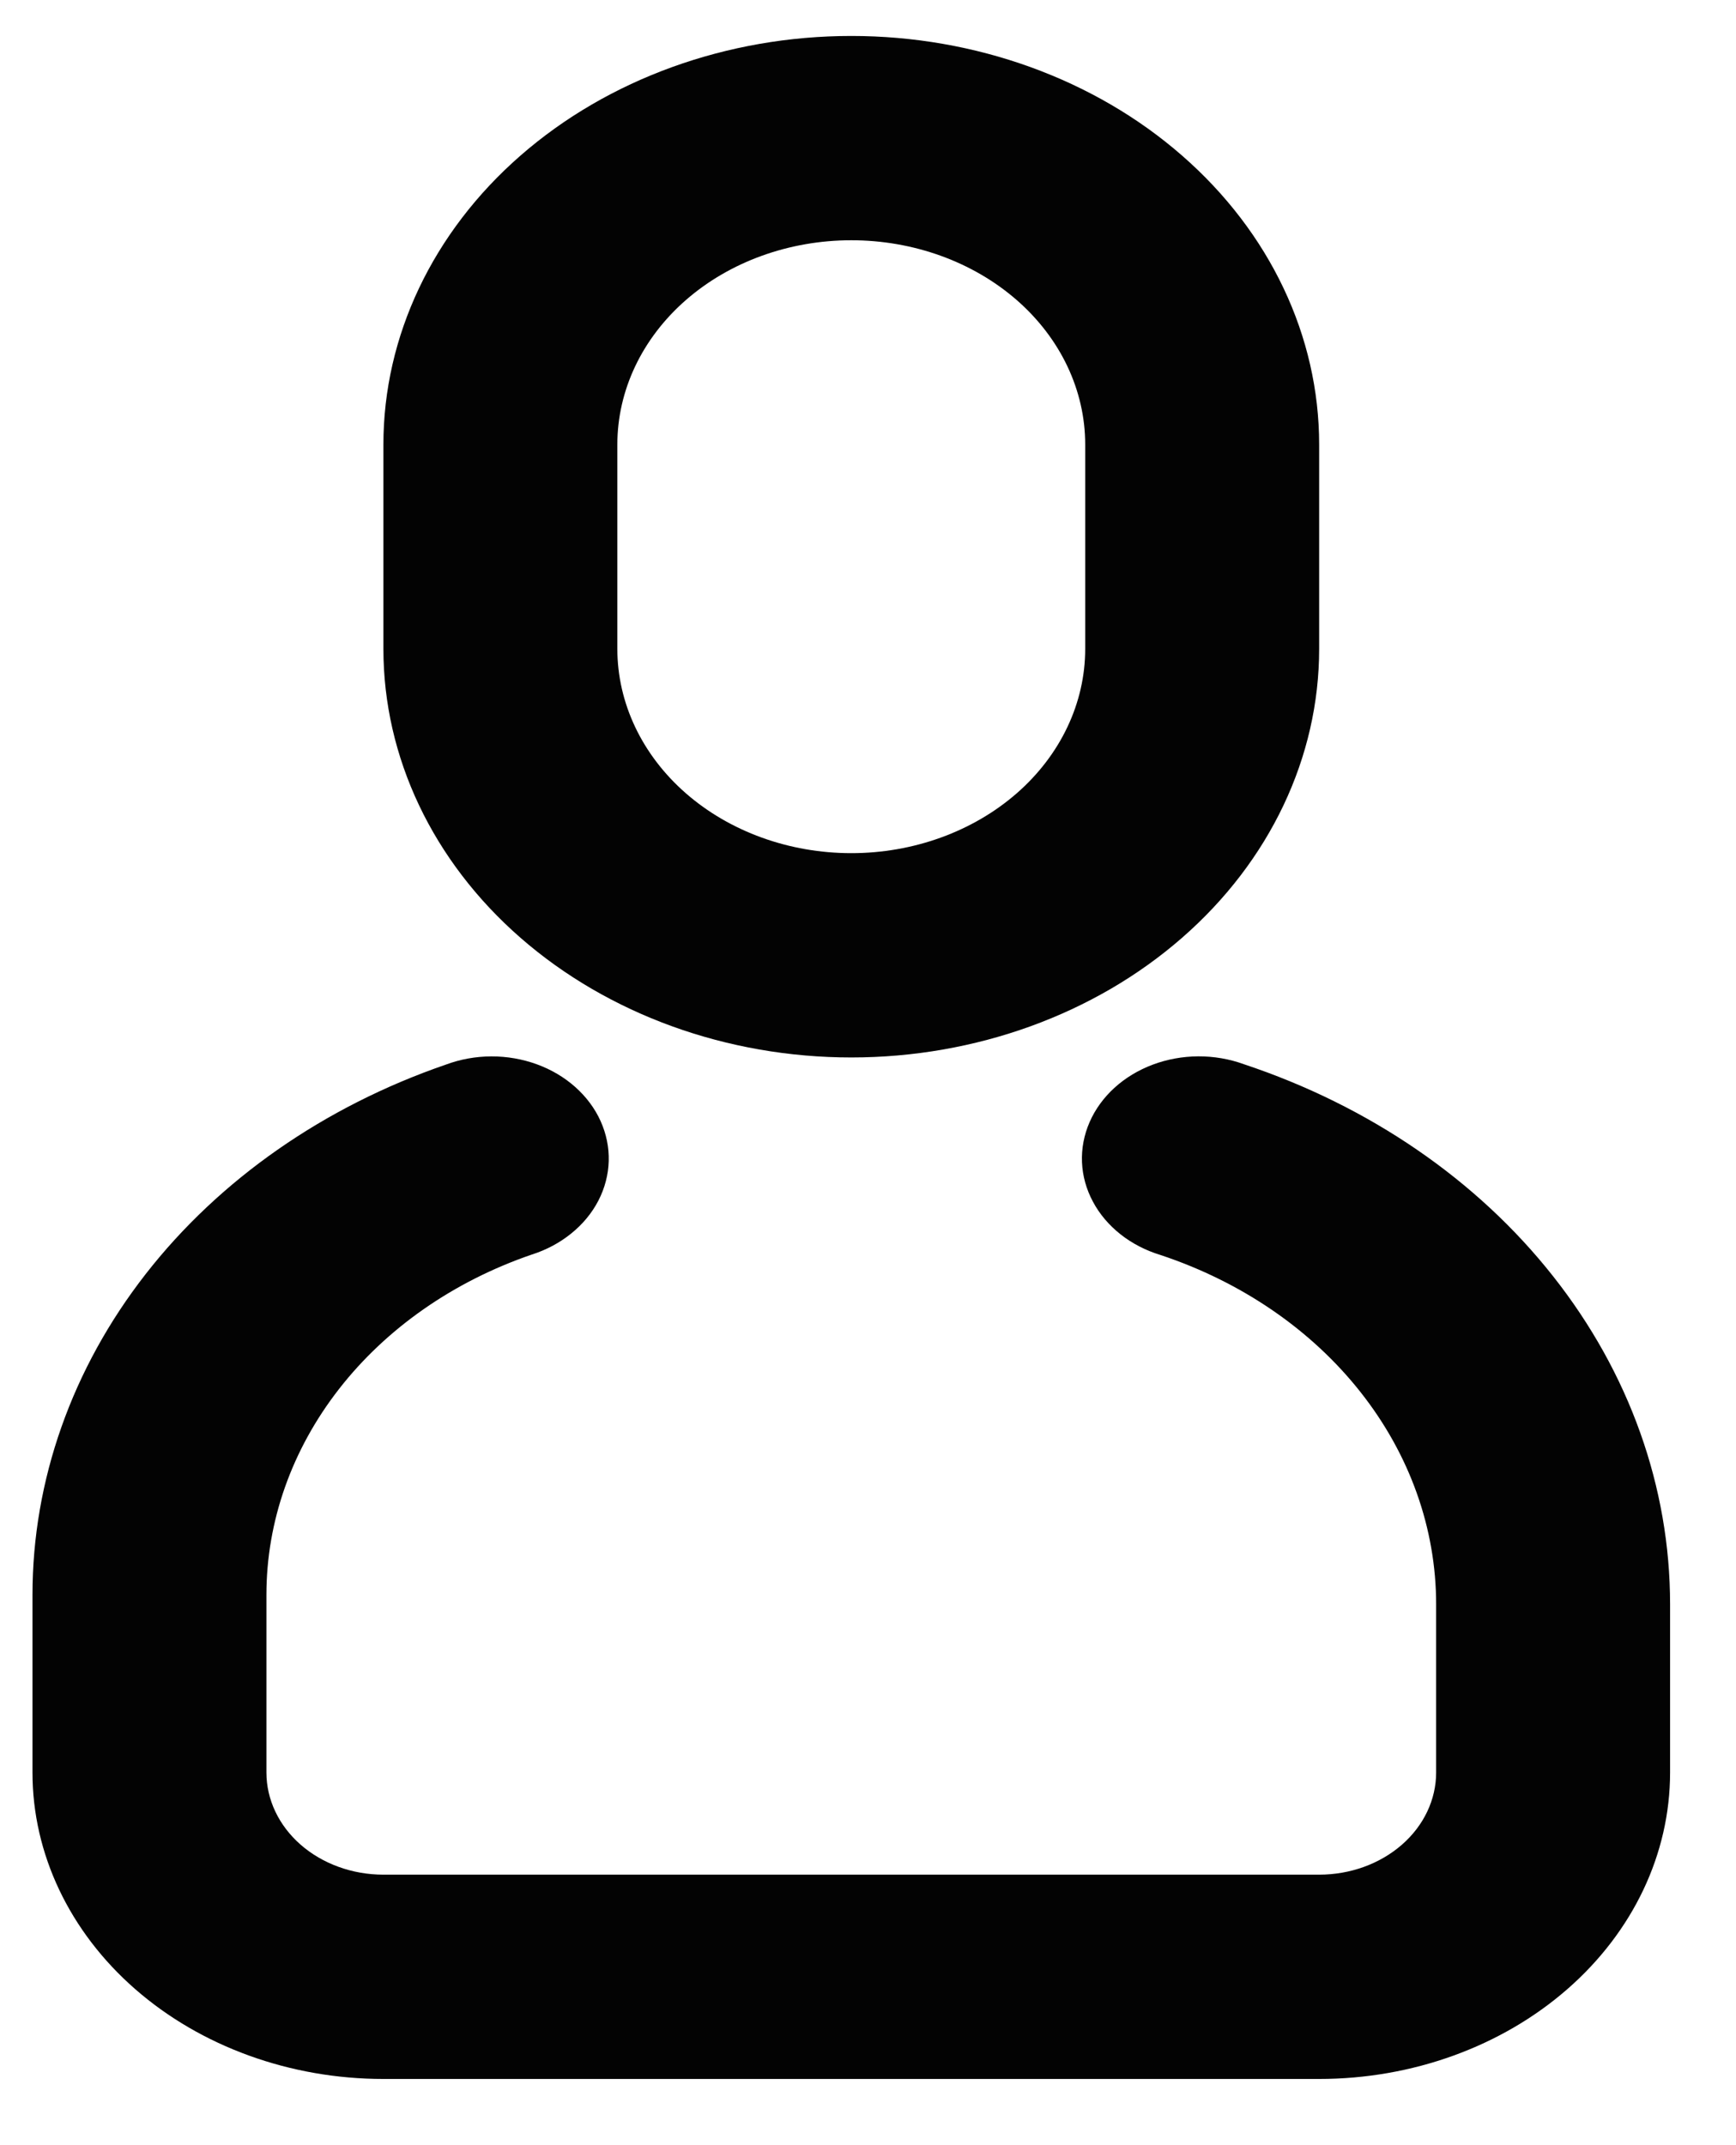 <svg width="34" height="42" viewBox="0 0 34 42" fill="none" xmlns="http://www.w3.org/2000/svg" xmlns:xlink="http://www.w3.org/1999/xlink">
<path d="M8.732,20.844C9.014,20.739 9.317,20.684 9.623,20.683C9.929,20.682 10.233,20.735 10.515,20.838C10.798,20.941 11.054,21.093 11.268,21.284C11.482,21.475 11.651,21.701 11.763,21.95C11.875,22.199 11.929,22.464 11.922,22.732C11.914,22.999 11.846,23.262 11.72,23.506C11.594,23.75 11.413,23.969 11.188,24.15C10.964,24.332 10.7,24.473 10.412,24.564C8.88,25.09 7.566,26.007 6.64,27.195C5.714,28.383 5.218,29.787 5.218,31.224L5.218,34.704C5.218,35.234 5.46,35.743 5.889,36.118C6.319,36.493 6.902,36.704 7.509,36.704L25.836,36.704C26.444,36.704 27.026,36.493 27.456,36.118C27.886,35.743 28.127,35.234 28.127,34.704L28.127,31.41C28.127,29.927 27.611,28.478 26.647,27.257C25.684,26.036 24.317,25.099 22.73,24.572C22.44,24.484 22.173,24.346 21.946,24.167C21.718,23.987 21.534,23.77 21.405,23.527C21.275,23.285 21.202,23.022 21.191,22.754C21.18,22.487 21.231,22.22 21.34,21.97C21.449,21.72 21.615,21.491 21.827,21.298C22.039,21.105 22.294,20.951 22.576,20.845C22.857,20.739 23.161,20.684 23.467,20.682C23.774,20.681 24.078,20.733 24.361,20.836C26.816,21.652 28.929,23.1 30.419,24.989C31.91,26.877 32.709,29.116 32.709,31.41L32.709,34.704C32.709,36.295 31.985,37.821 30.696,38.946C29.407,40.071 27.659,40.704 25.836,40.704L7.509,40.704C5.686,40.704 3.938,40.071 2.649,38.946C1.361,37.821 0.636,36.295 0.636,34.704L0.636,31.224C0.637,28.984 1.409,26.796 2.853,24.945C4.297,23.094 6.346,21.665 8.732,20.844ZM16.673,0.704C19.103,0.704 21.434,1.546 23.152,3.047C24.871,4.547 25.836,6.582 25.836,8.704L25.836,12.704C25.836,14.825 24.871,16.86 23.152,18.36C21.434,19.861 19.103,20.704 16.673,20.704C14.242,20.704 11.912,19.861 10.193,18.36C8.475,16.86 7.509,14.825 7.509,12.704L7.509,8.704C7.509,6.582 8.475,4.547 10.193,3.047C11.912,1.546 14.242,0.704 16.673,0.704ZM16.673,4.704C15.458,4.704 14.292,5.125 13.433,5.875C12.574,6.625 12.091,7.643 12.091,8.704L12.091,12.704C12.091,13.764 12.574,14.782 13.433,15.532C14.292,16.282 15.458,16.704 16.673,16.704C17.888,16.704 19.053,16.282 19.913,15.532C20.772,14.782 21.254,13.764 21.254,12.704L21.254,8.704C21.254,7.643 20.772,6.625 19.913,5.875C19.053,5.125 17.888,4.704 16.673,4.704Z" fill="#030303"/>
</svg>
